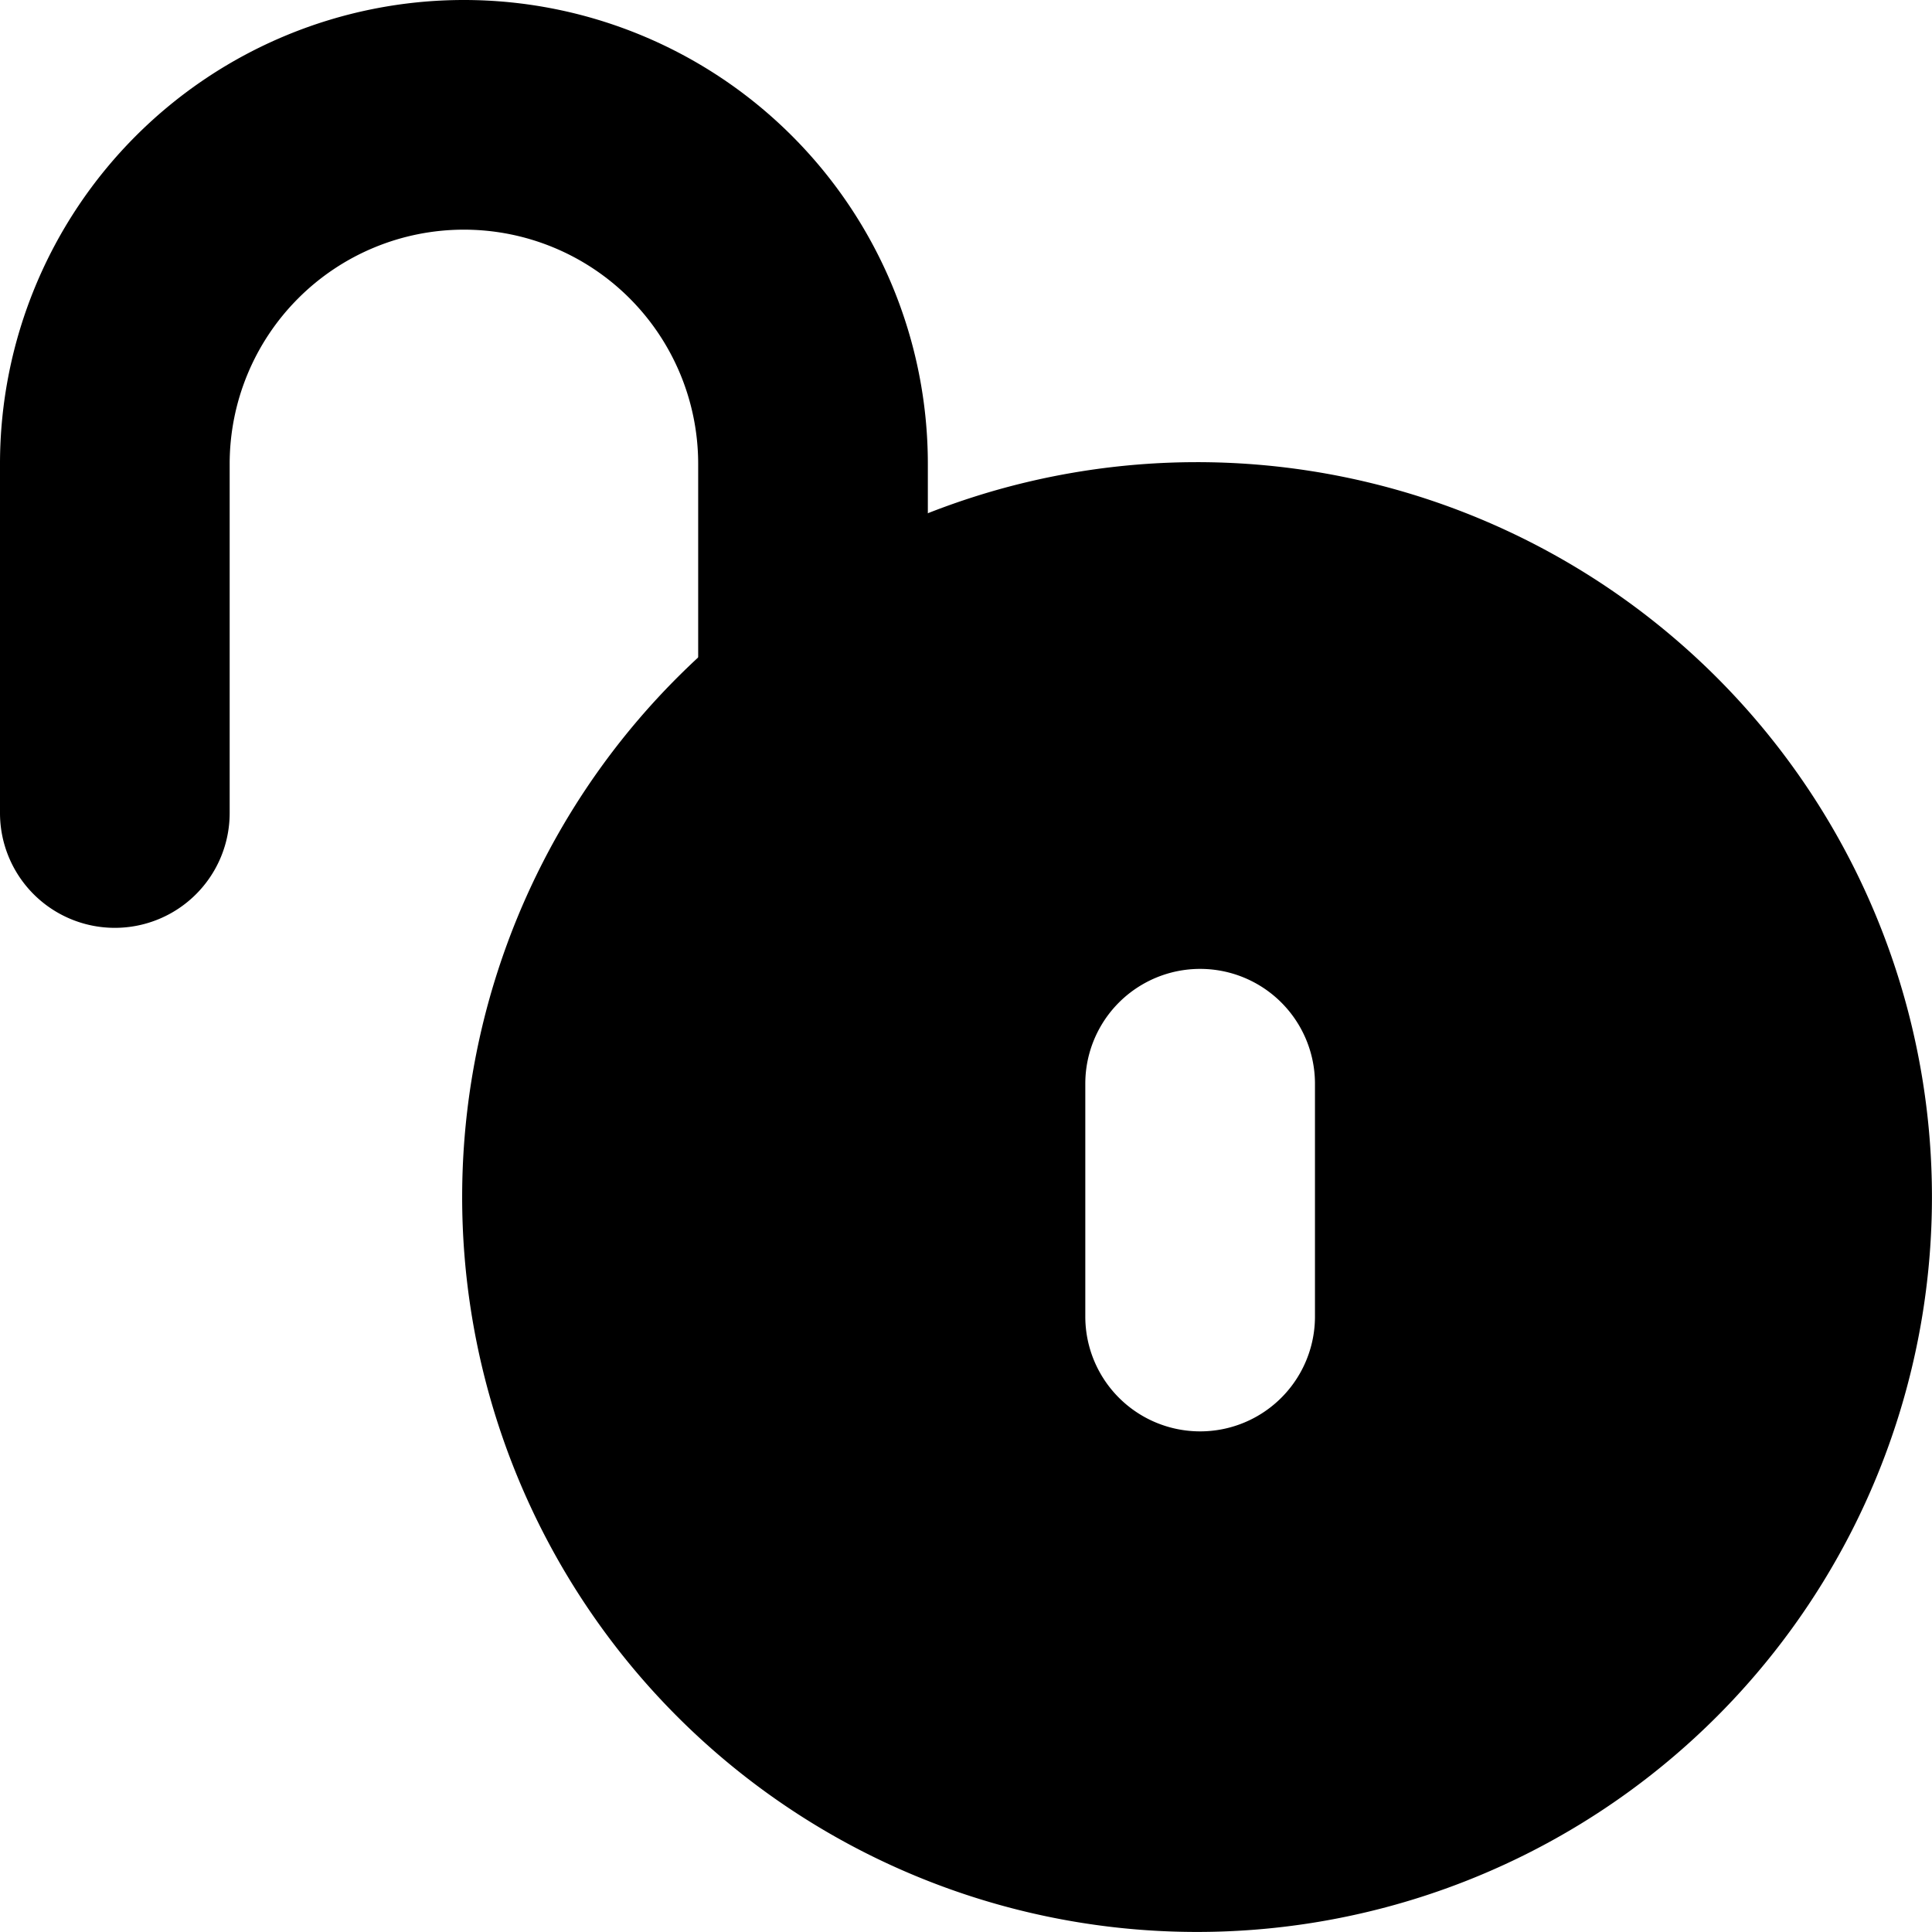 <svg xmlns="http://www.w3.org/2000/svg" fill="none" viewBox="0 0 16 16">
  <path fill="currentColor" fill-rule="evenodd" d="M3.842 1.902a1.94 1.94 0 0 0-1.94 1.94v2.891a.951.951 0 0 1-1.902 0V3.842a3.842 3.842 0 1 1 7.684 0v2.175a.951.951 0 0 1-1.902 0V3.842a1.94 1.94 0 0 0-1.94-1.94z" clip-rule="evenodd"/>
  <path fill="currentColor" fill-rule="evenodd" d="M5.61 14.217a6.086 6.086 0 1 1 8.607-8.607 6.086 6.086 0 0 1-8.607 8.607zm5.28-5.242a.951.951 0 0 0-1.902 0v1.928a.951.951 0 0 0 1.902 0V8.975z" clip-rule="evenodd"/>
</svg>
